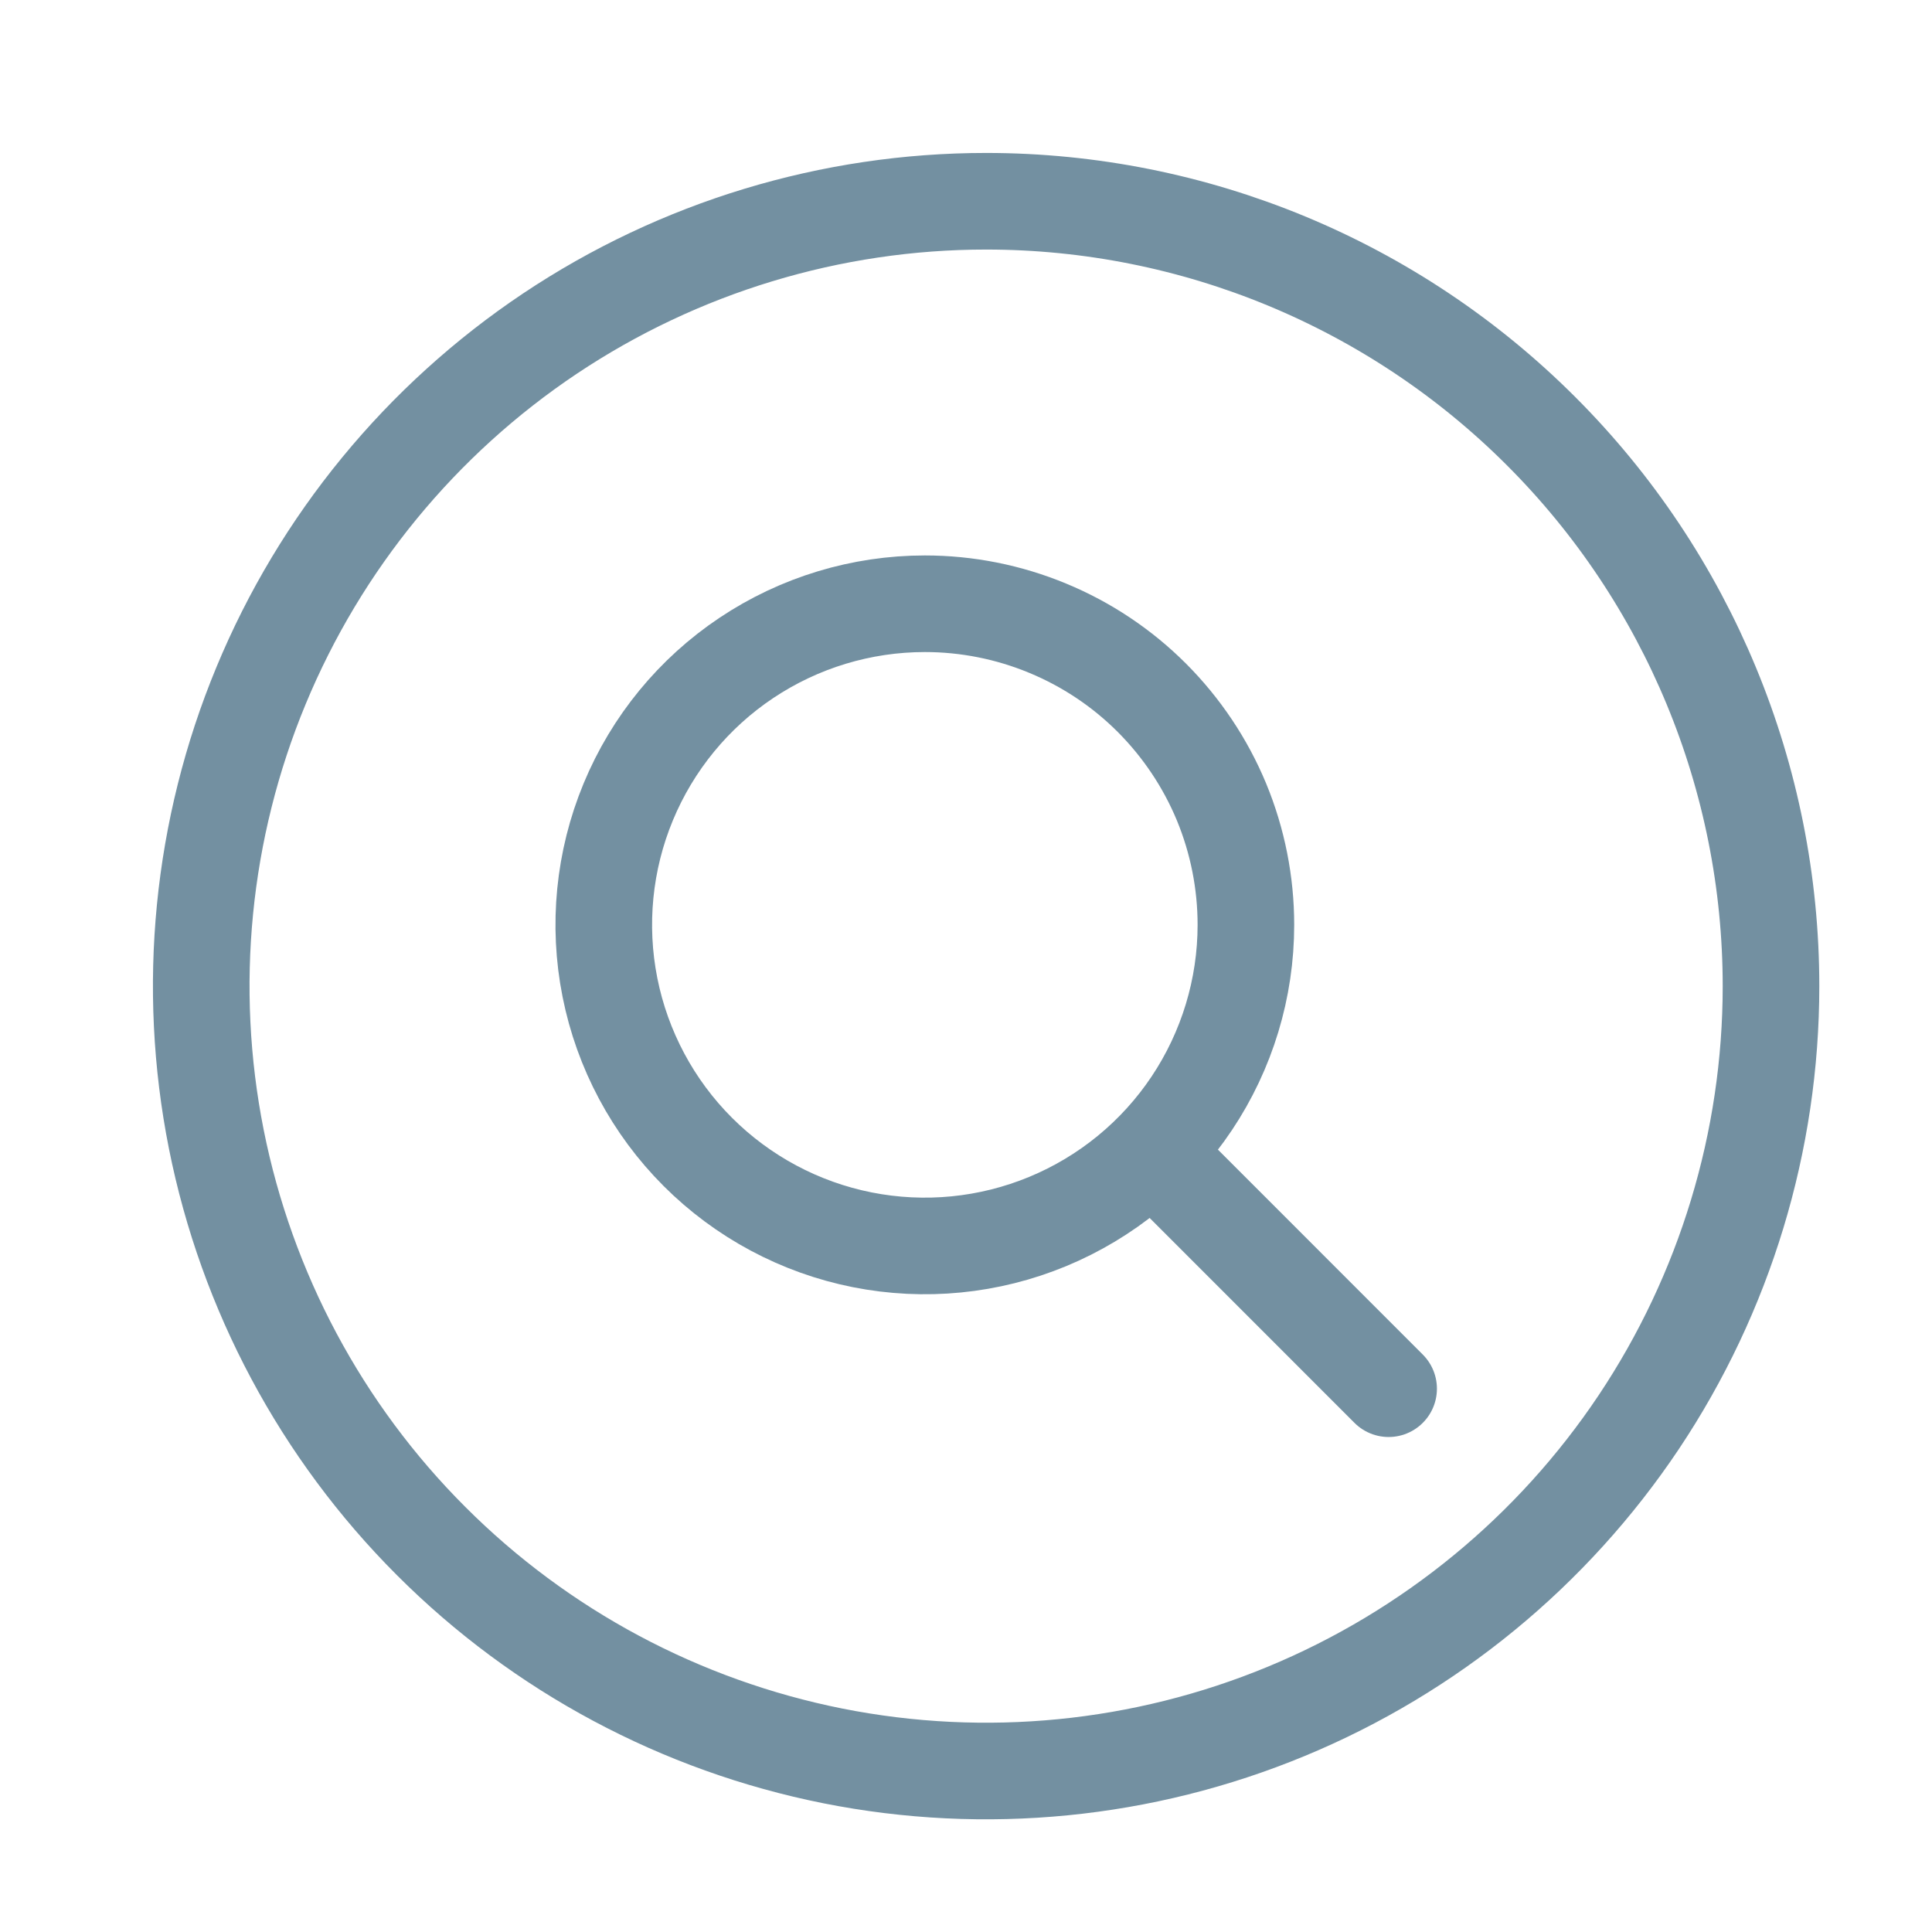<svg width="24" height="24" viewBox="0 0 24 24" fill="none" xmlns="http://www.w3.org/2000/svg">
<path d="M12.25 2.5C10.322 2.5 8.437 3.072 6.833 4.143C5.23 5.215 3.98 6.737 3.242 8.519C2.504 10.3 2.311 12.261 2.687 14.152C3.064 16.043 3.992 17.781 5.356 19.144C6.719 20.508 8.457 21.436 10.348 21.813C12.239 22.189 14.2 21.996 15.981 21.258C17.763 20.52 19.285 19.27 20.357 17.667C21.428 16.063 22 14.178 22 12.25C22 9.664 20.973 7.184 19.144 5.356C17.316 3.527 14.836 2.5 12.25 2.5Z" stroke="#7390A1" stroke-width="1.2" stroke-miterlimit="10"/>
<path d="M11.489 7.5C10.7 7.5 9.929 7.734 9.273 8.172C8.617 8.61 8.106 9.233 7.804 9.962C7.502 10.691 7.423 11.493 7.577 12.267C7.731 13.04 8.11 13.751 8.668 14.309C9.226 14.867 9.937 15.247 10.71 15.401C11.484 15.555 12.286 15.476 13.015 15.174C13.744 14.872 14.367 14.361 14.805 13.705C15.243 13.049 15.477 12.277 15.477 11.489C15.477 10.965 15.374 10.446 15.174 9.962C14.973 9.478 14.679 9.039 14.309 8.668C13.939 8.298 13.499 8.004 13.015 7.804C12.531 7.603 12.012 7.5 11.489 7.5V7.5Z" stroke="#7390A1" stroke-width="1.2" stroke-miterlimit="10"/>
<path d="M14.35 14.35L17.25 17.251" stroke="#7390A1" stroke-width="1.2" stroke-miterlimit="10" stroke-linecap="round"/>
</svg>

